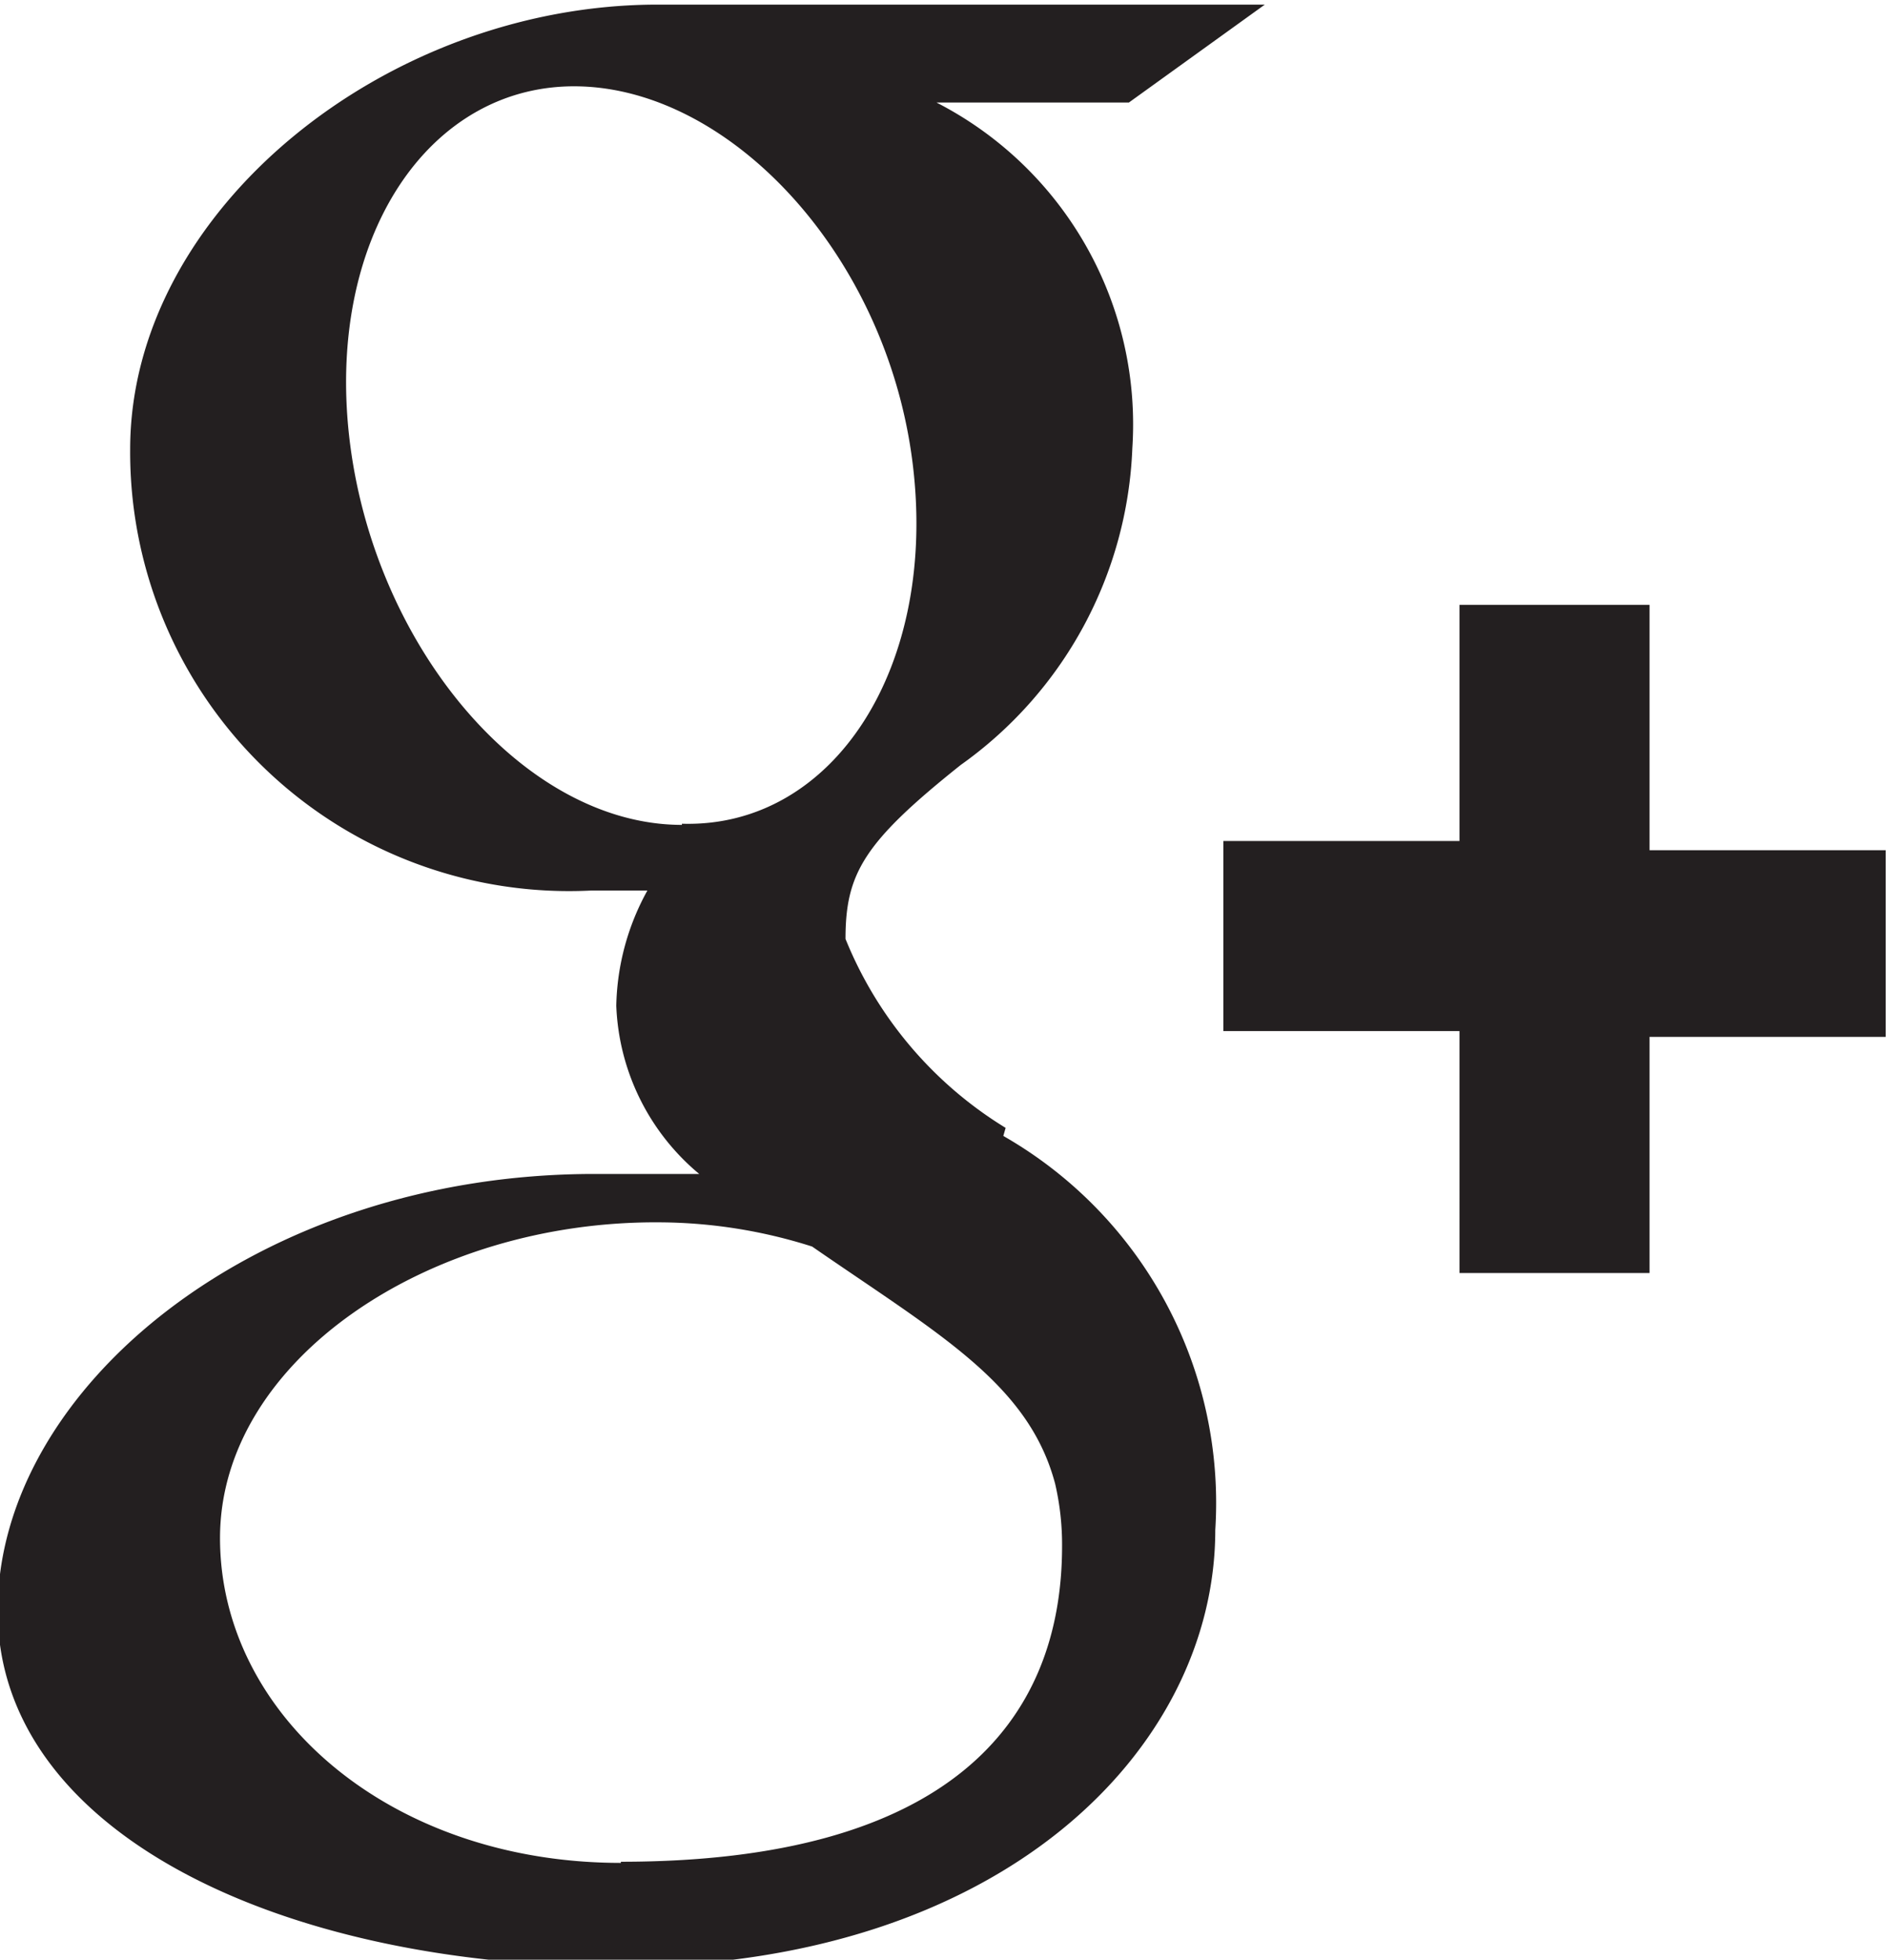 <svg id="rounded" xmlns="http://www.w3.org/2000/svg" viewBox="0 0 16.39 17.01"><defs><style>.cls-1{fill:#231f20;}</style></defs><title>GPlus</title><path class="cls-1" d="M553.49,145.12c-2,0-3.48-1.28-3.48-2.82s1.81-2.76,3.83-2.74a4.42,4.42,0,0,1,1.31.21c1.1,0.76,1.88,1.19,2.11,2.06a2.34,2.34,0,0,1,.06.54c0,1.54-1,2.74-3.83,2.74m0.53-9c-1.36,0-2.65-1.52-2.88-3.3s0.68-3.15,2-3.11,2.65,1.47,2.88,3.25-0.68,3.19-2,3.15m2.81,2.64a3.43,3.43,0,0,1-1.39-1.64c0-.57.16-0.84,1-1.51a3.54,3.54,0,0,0,1.49-2.75,3.14,3.14,0,0,0-1.7-3h1.67l1.18-.85h-5.27c-2.36,0-4.58,1.79-4.58,3.86a3.81,3.81,0,0,0,4,3.83h0.49a2.15,2.15,0,0,0-.27,1,2,2,0,0,0,.72,1.46h-0.91c-2.93,0-5.18,1.86-5.18,3.79s2.47,3.09,5.39,3.09c3.33,0,5.18-1.89,5.18-3.79a3.67,3.67,0,0,0-1.84-3.42m7.66-2.48h-2.05V134.2h-1.65v2.05h-2.05v1.65h2.05V140h1.65v-2.05h2.05v-1.65Z" transform="translate(-548.1 -128.95)"/></svg>